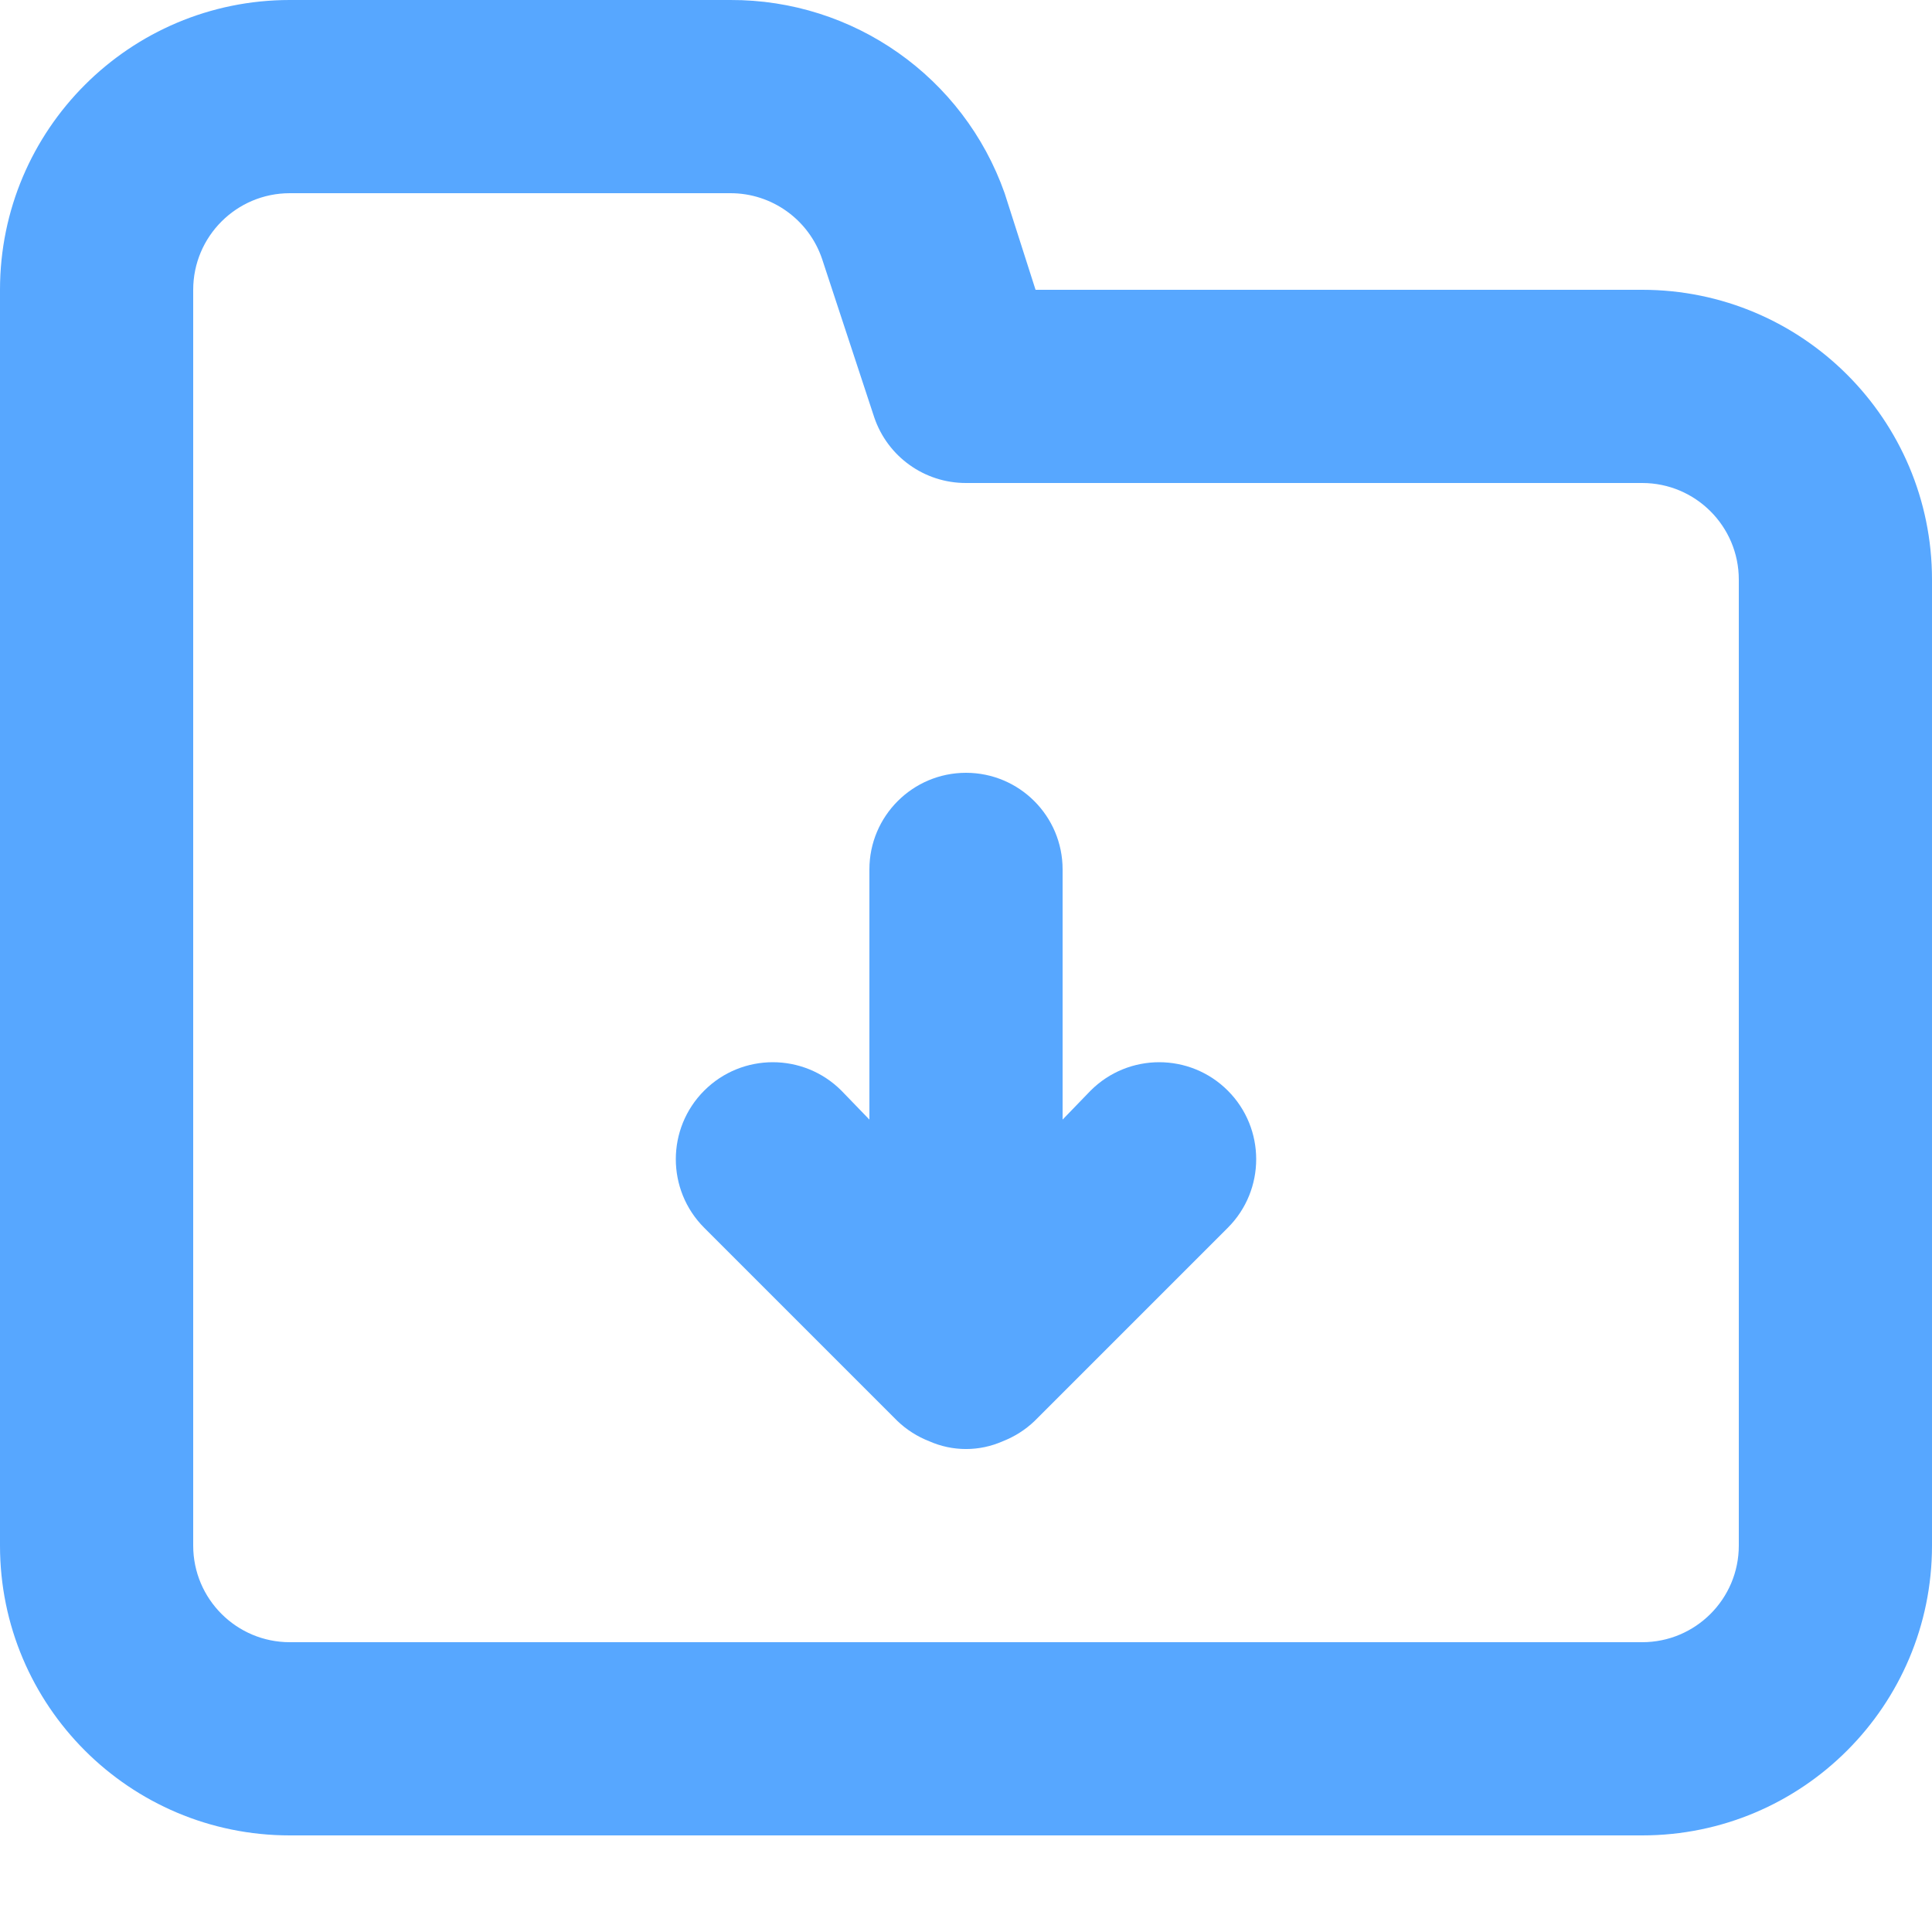 <svg xmlns="http://www.w3.org/2000/svg" width="20" height="20" viewBox="0 0 20 20">
    <path fill="#57a7ff" d="M11.29 11.29l-.29.3V9c0-.552-.448-1-1-1s-1 .448-1 1v2.59l-.29-.3c-.392-.392-1.028-.392-1.42 0-.392.392-.392 1.028 0 1.42l2 2c.095.091.207.162.33.21.242.107.518.107.76 0 .123-.048.235-.119.33-.21l2-2c.392-.392.392-1.028 0-1.42-.392-.392-1.028-.392-1.42 0zM17 3h-6.28l-.32-1C9.975.797 8.836-.005 7.56 0H3C1.343 0 0 1.343 0 3v13c0 1.657 1.343 3 3 3h14c1.657 0 3-1.343 3-3V6c0-1.657-1.343-3-3-3zm1 13c0 .552-.448 1-1 1H3c-.552 0-1-.448-1-1V3c0-.552.448-1 1-1h4.56c.43-.001.812.273.95.68l.54 1.64c.138.407.52.681.95.68h7c.552 0 1 .448 1 1v10z"/>
</svg>

